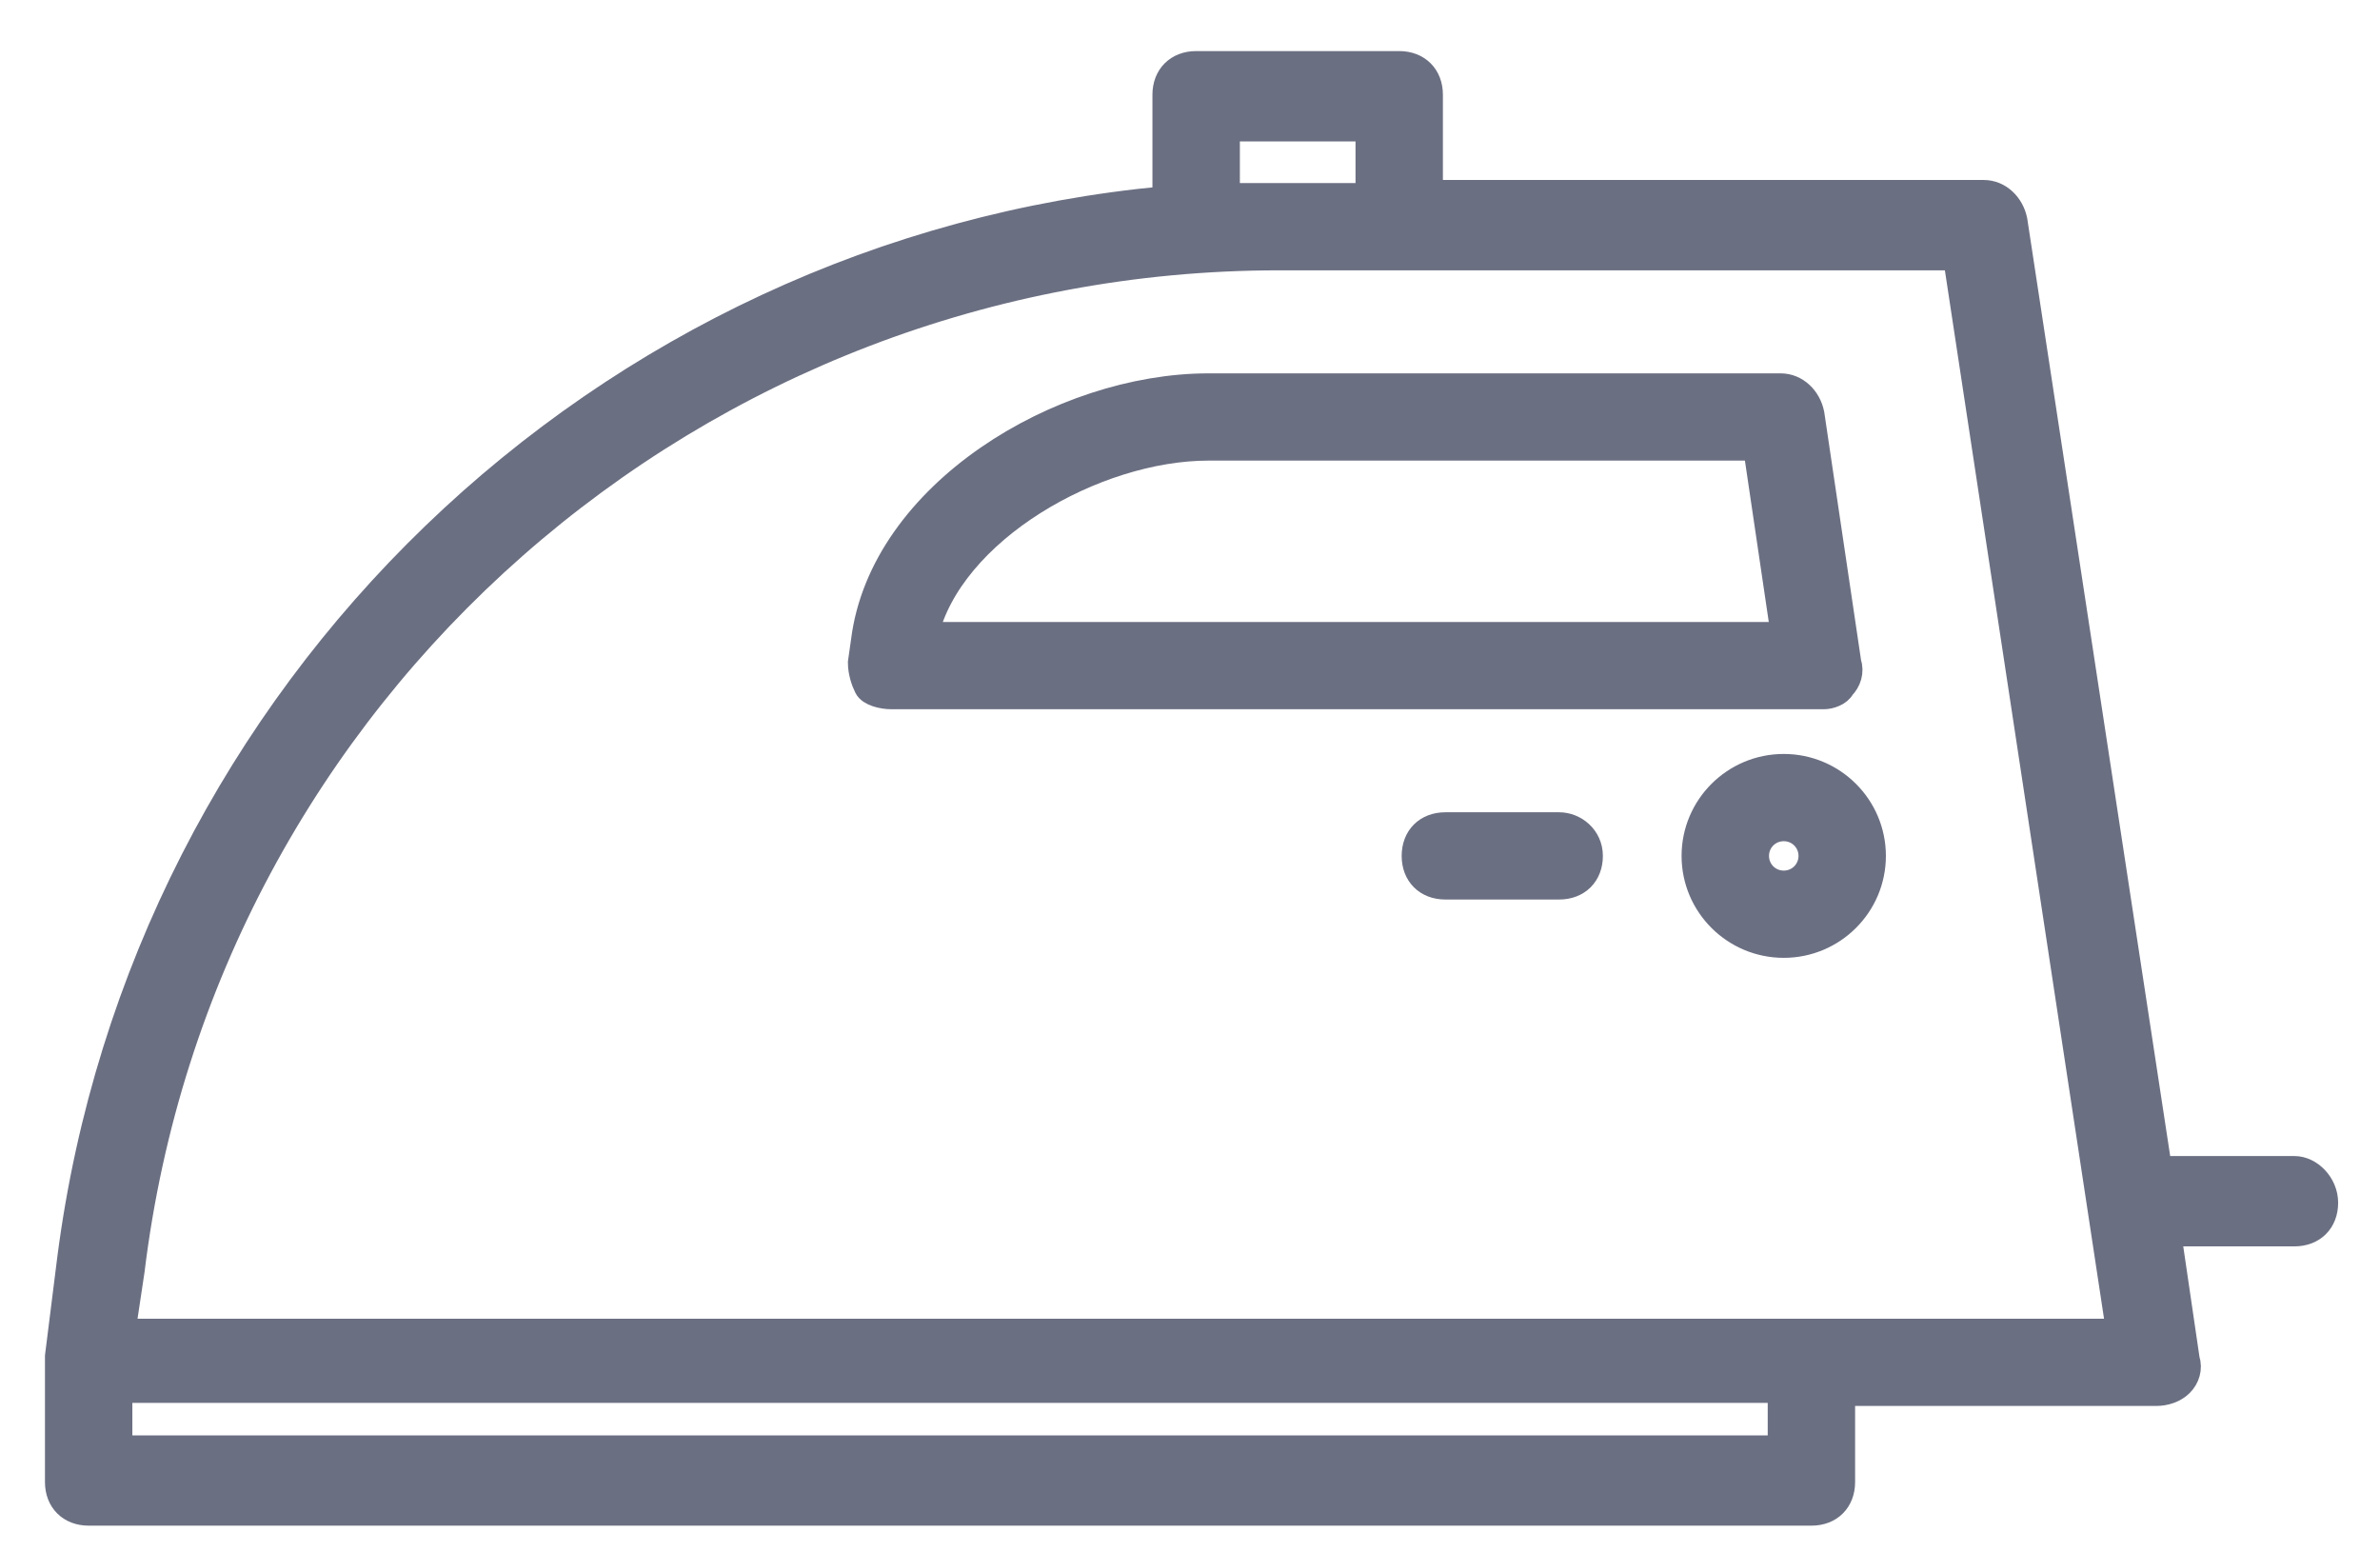 <?xml version="1.0" encoding="UTF-8"?>
<svg width="46px" height="30px" viewBox="0 0 46 30" version="1.1" xmlns="http://www.w3.org/2000/svg" xmlns:xlink="http://www.w3.org/1999/xlink">
    <!-- Generator: sketchtool 48.2 (47327) - http://www.bohemiancoding.com/sketch -->
    <title>3B612044-1C77-48F1-A688-967E3B127791</title>
    <desc>Created with sketchtool.</desc>
    <defs></defs>
    <g id="OUBARI-GULF" stroke="none" stroke-width="1" fill="none" fill-rule="evenodd" transform="translate(-1198, -1712)">
        <g id="Other-Machines" transform="translate(1199, 1713)" fill="#6B6F82" fill-rule="nonzero" stroke="#6B6F82" stroke-width="0.5">
            <path d="M34.605,12.278 C34.724,12.159 34.784,11.981 34.724,11.803 L34.011,6.999 C33.951,6.702 33.714,6.465 33.416,6.465 L22.357,6.465 C19.503,6.465 16.054,8.541 15.697,11.388 L15.638,11.803 C15.638,11.981 15.697,12.159 15.757,12.278 C15.816,12.397 16.054,12.456 16.232,12.456 L34.249,12.456 C34.368,12.456 34.546,12.397 34.605,12.278 Z M16.886,11.27 C17.362,9.253 20.157,7.651 22.357,7.651 L32.941,7.651 L33.476,11.27 L16.886,11.27 Z" id="Shape"></path>
            <path d="M29.135,14.947 L26.935,14.947 C26.578,14.947 26.341,15.184 26.341,15.54 C26.341,15.896 26.578,16.133 26.935,16.133 L29.135,16.133 C29.492,16.133 29.73,15.896 29.73,15.54 C29.73,15.184 29.432,14.947 29.135,14.947 Z" id="Shape"></path>
            <path d="M33.476,13.82 C32.524,13.82 31.751,14.591 31.751,15.54 C31.751,16.489 32.524,17.26 33.476,17.26 C34.427,17.26 35.2,16.489 35.2,15.54 C35.2,14.591 34.427,13.82 33.476,13.82 Z M33.476,16.074 C33.178,16.074 32.941,15.837 32.941,15.54 C32.941,15.244 33.178,15.006 33.476,15.006 C33.773,15.006 34.011,15.244 34.011,15.54 C34.011,15.837 33.773,16.074 33.476,16.074 Z" id="Shape"></path>
            <path d="M43.346,21.59 L40.73,21.59 L37.935,3.262 C37.876,2.966 37.638,2.728 37.341,2.728 L26.638,2.728 L26.638,0.83 C26.638,0.475 26.4,0.237 26.043,0.237 L22.119,0.237 C21.762,0.237 21.524,0.475 21.524,0.83 L21.524,2.847 C10.643,3.855 1.784,12.337 0.357,23.31 L0.119,25.208 C0.119,25.208 0.119,25.208 0.119,25.268 C0.119,25.268 0.119,25.268 0.119,25.327 L0.119,27.64 C0.119,27.996 0.357,28.233 0.714,28.233 L34.011,28.233 C34.368,28.233 34.605,27.996 34.605,27.64 L34.605,25.92 L40.67,25.92 C40.849,25.92 41.027,25.861 41.146,25.742 C41.265,25.624 41.324,25.446 41.265,25.268 L40.908,22.836 L43.346,22.836 C43.703,22.836 43.941,22.599 43.941,22.243 C43.941,21.887 43.643,21.59 43.346,21.59 Z M22.714,2.788 L22.714,1.483 L25.449,1.483 L25.449,2.788 L23.784,2.788 L22.714,2.788 Z M33.416,26.988 L1.308,26.988 L1.308,25.861 L33.416,25.861 L33.416,26.988 Z M34.011,24.734 L1.368,24.734 L1.546,23.548 C2.914,12.337 12.486,3.974 23.724,3.974 L25.984,3.974 L36.805,3.974 L39.957,24.734 L34.011,24.734 Z" id="Shape"></path>
        </g>
    </g>
</svg>